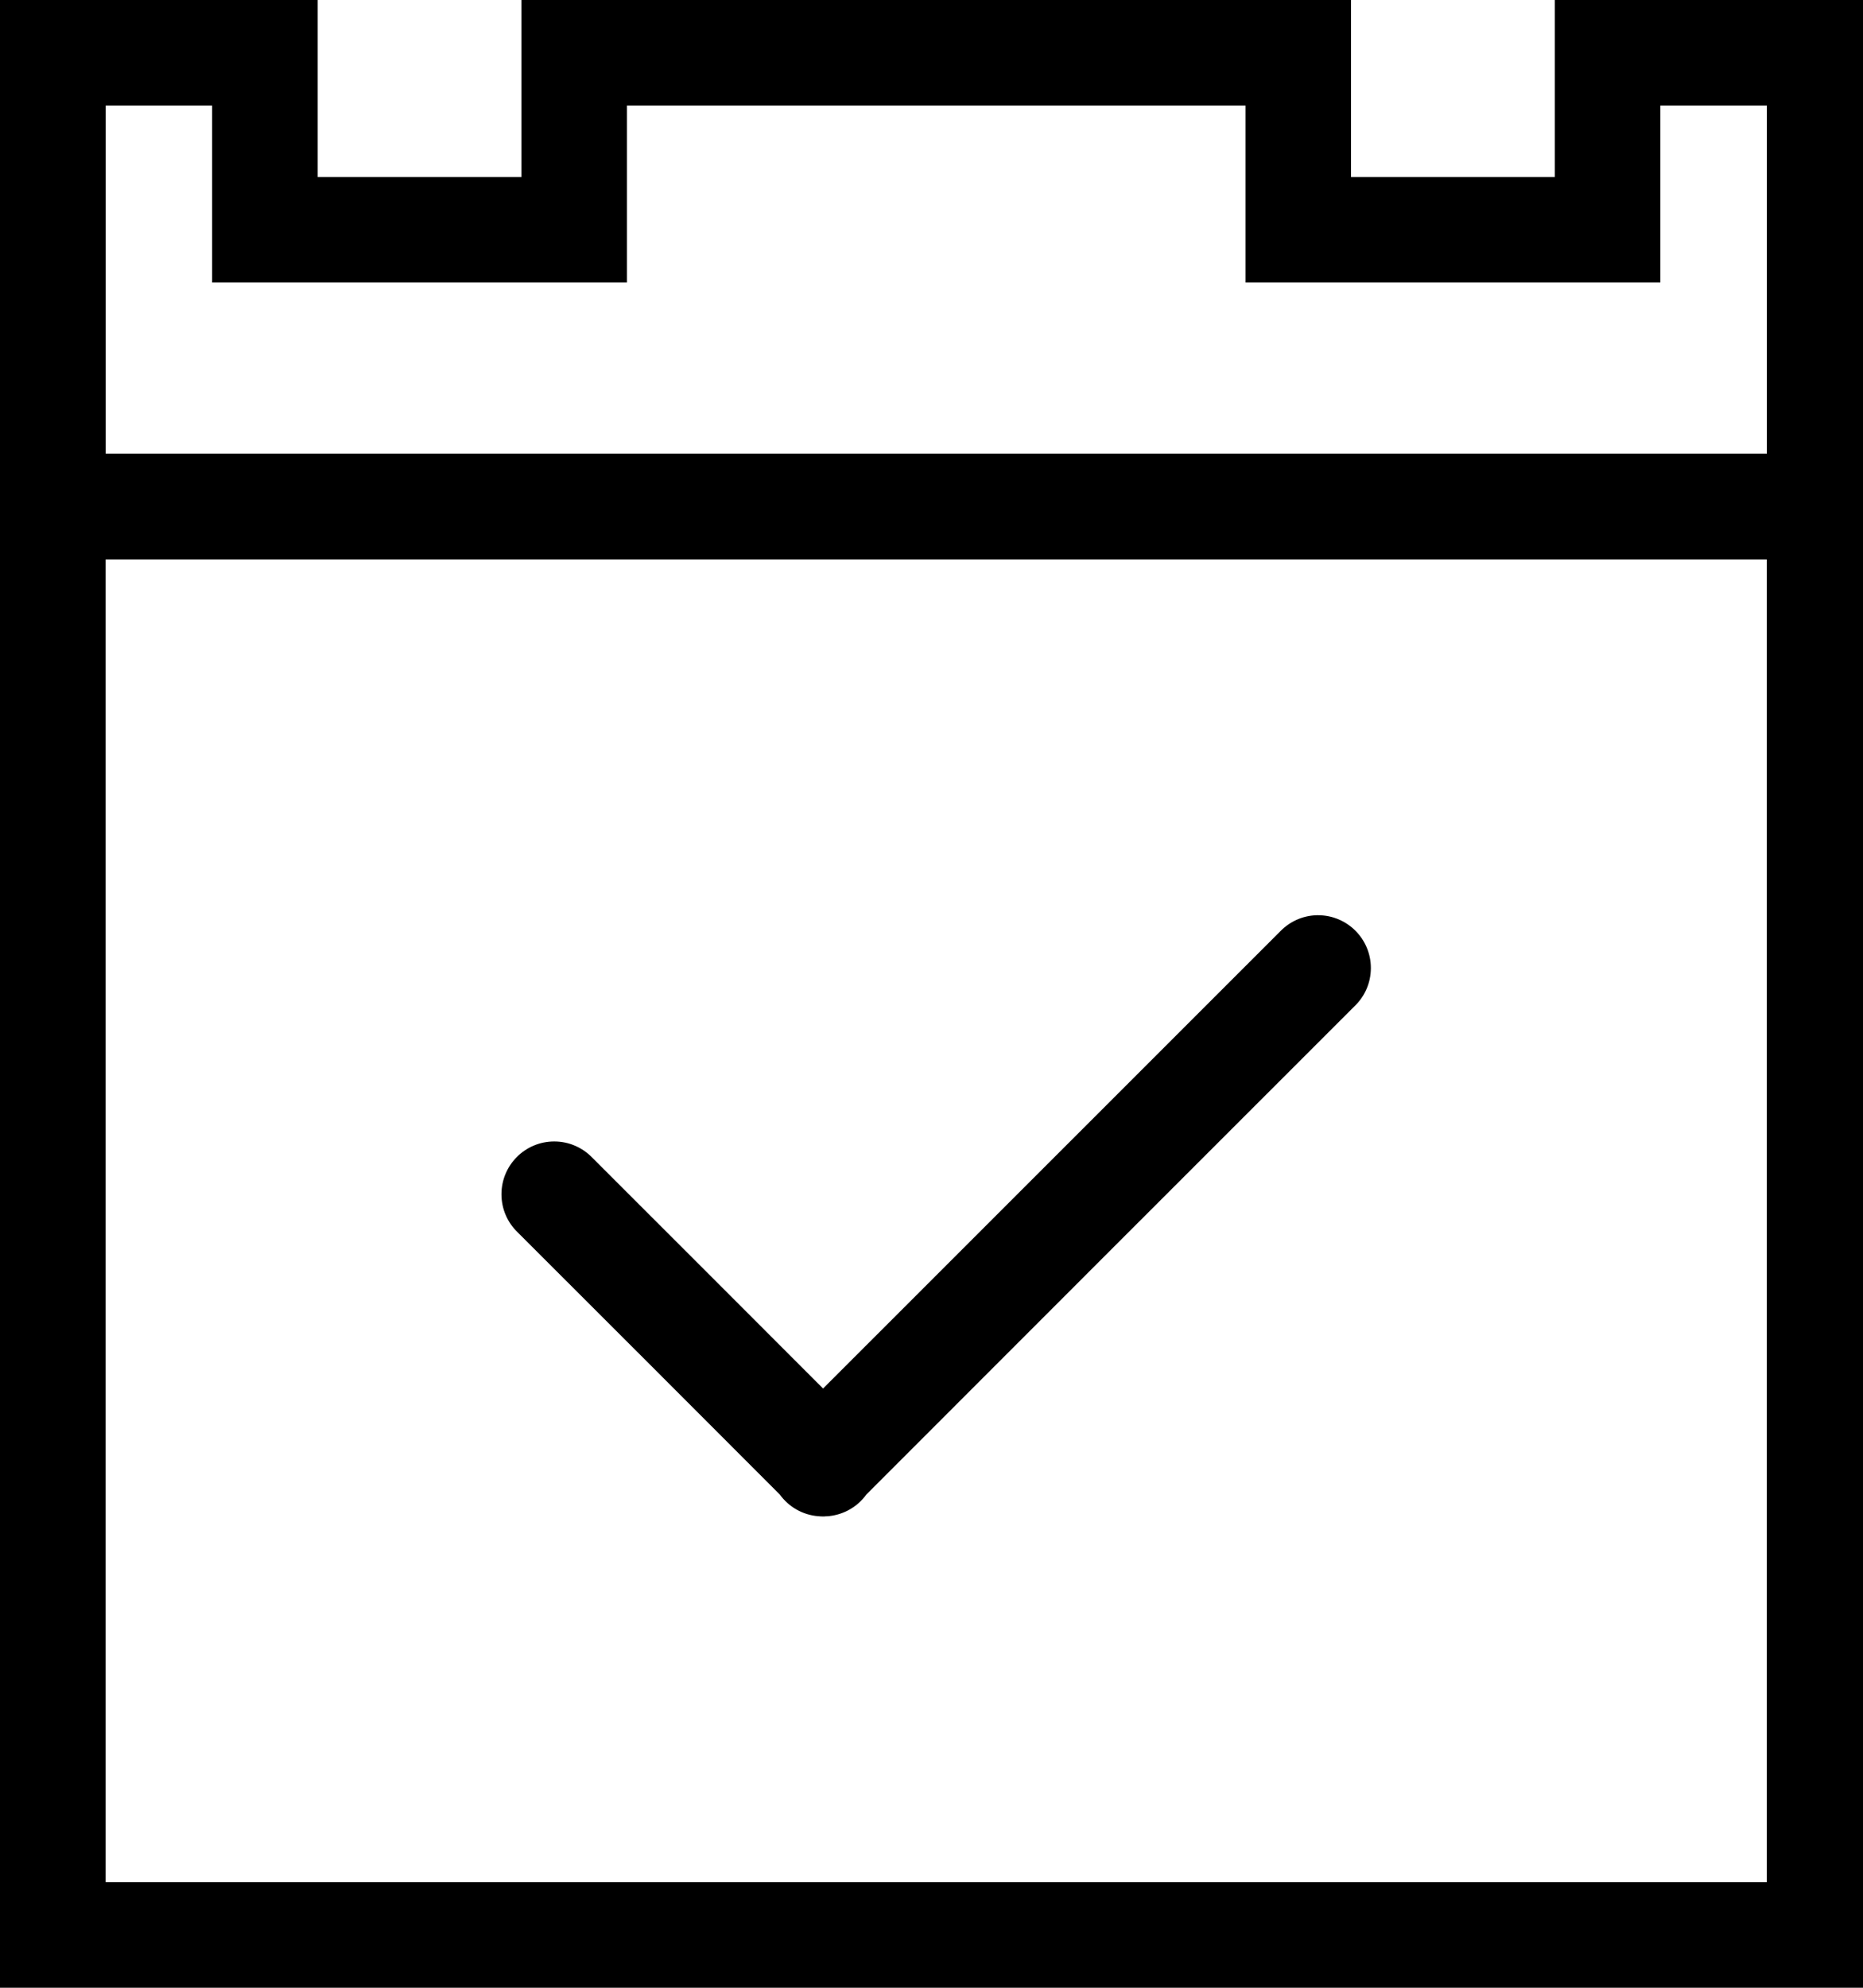<!-- Generated by IcoMoon.io -->
<svg version="1.1" xmlns="http://www.w3.org/2000/svg" width="30" height="32" viewBox="0 0 30 32">
<title>calendar-check-l</title>
<path d="M0 0v32h30.152v-32h-5.115v2.85h-3.281v-2.85h-13.359v2.85h-3.281v-2.85h-5.115zM1.701 1.699h1.715v2.85h6.68v-2.85h9.961v2.85h6.68v-2.85h1.715v5.605c-8.916-0.001-17.832-0.001-26.75 0v-5.605zM1.701 9.006c8.917-0.001 17.834-0.001 26.75 0v21.295h-26.75v-21.295zM21.201 14.734c-0.23 0.007-0.435 0.105-0.584 0.258v0c-2.454 2.452-4.909 4.906-7.363 7.361-1.22-1.221-2.479-2.481-3.719-3.719-0.155-0.159-0.371-0.258-0.61-0.258-0.47 0-0.85 0.381-0.85 0.85 0 0.24 0.099 0.456 0.259 0.611v0c1.408 1.406 2.855 2.853 4.223 4.223 0.143 0.197 0.365 0.328 0.618 0.349h0.003c0.022 0.002 0.048 0.004 0.074 0.004v0c0.003 0 0.006 0 0.010 0s0.007 0 0.010 0h-0.001c0.010-0.001 0.016-0.002 0.022-0.002h-0.004c0.024 0 0.047-0.002 0.070-0.004h-0.004c0.247-0.028 0.459-0.158 0.596-0.347l0.002-0.002c2.622-2.624 5.243-5.245 7.865-7.865 0.159-0.155 0.257-0.37 0.257-0.609 0-0.47-0.381-0.85-0.85-0.85-0.009 0-0.017 0-0.025 0h0.001z"></path>
</svg>
